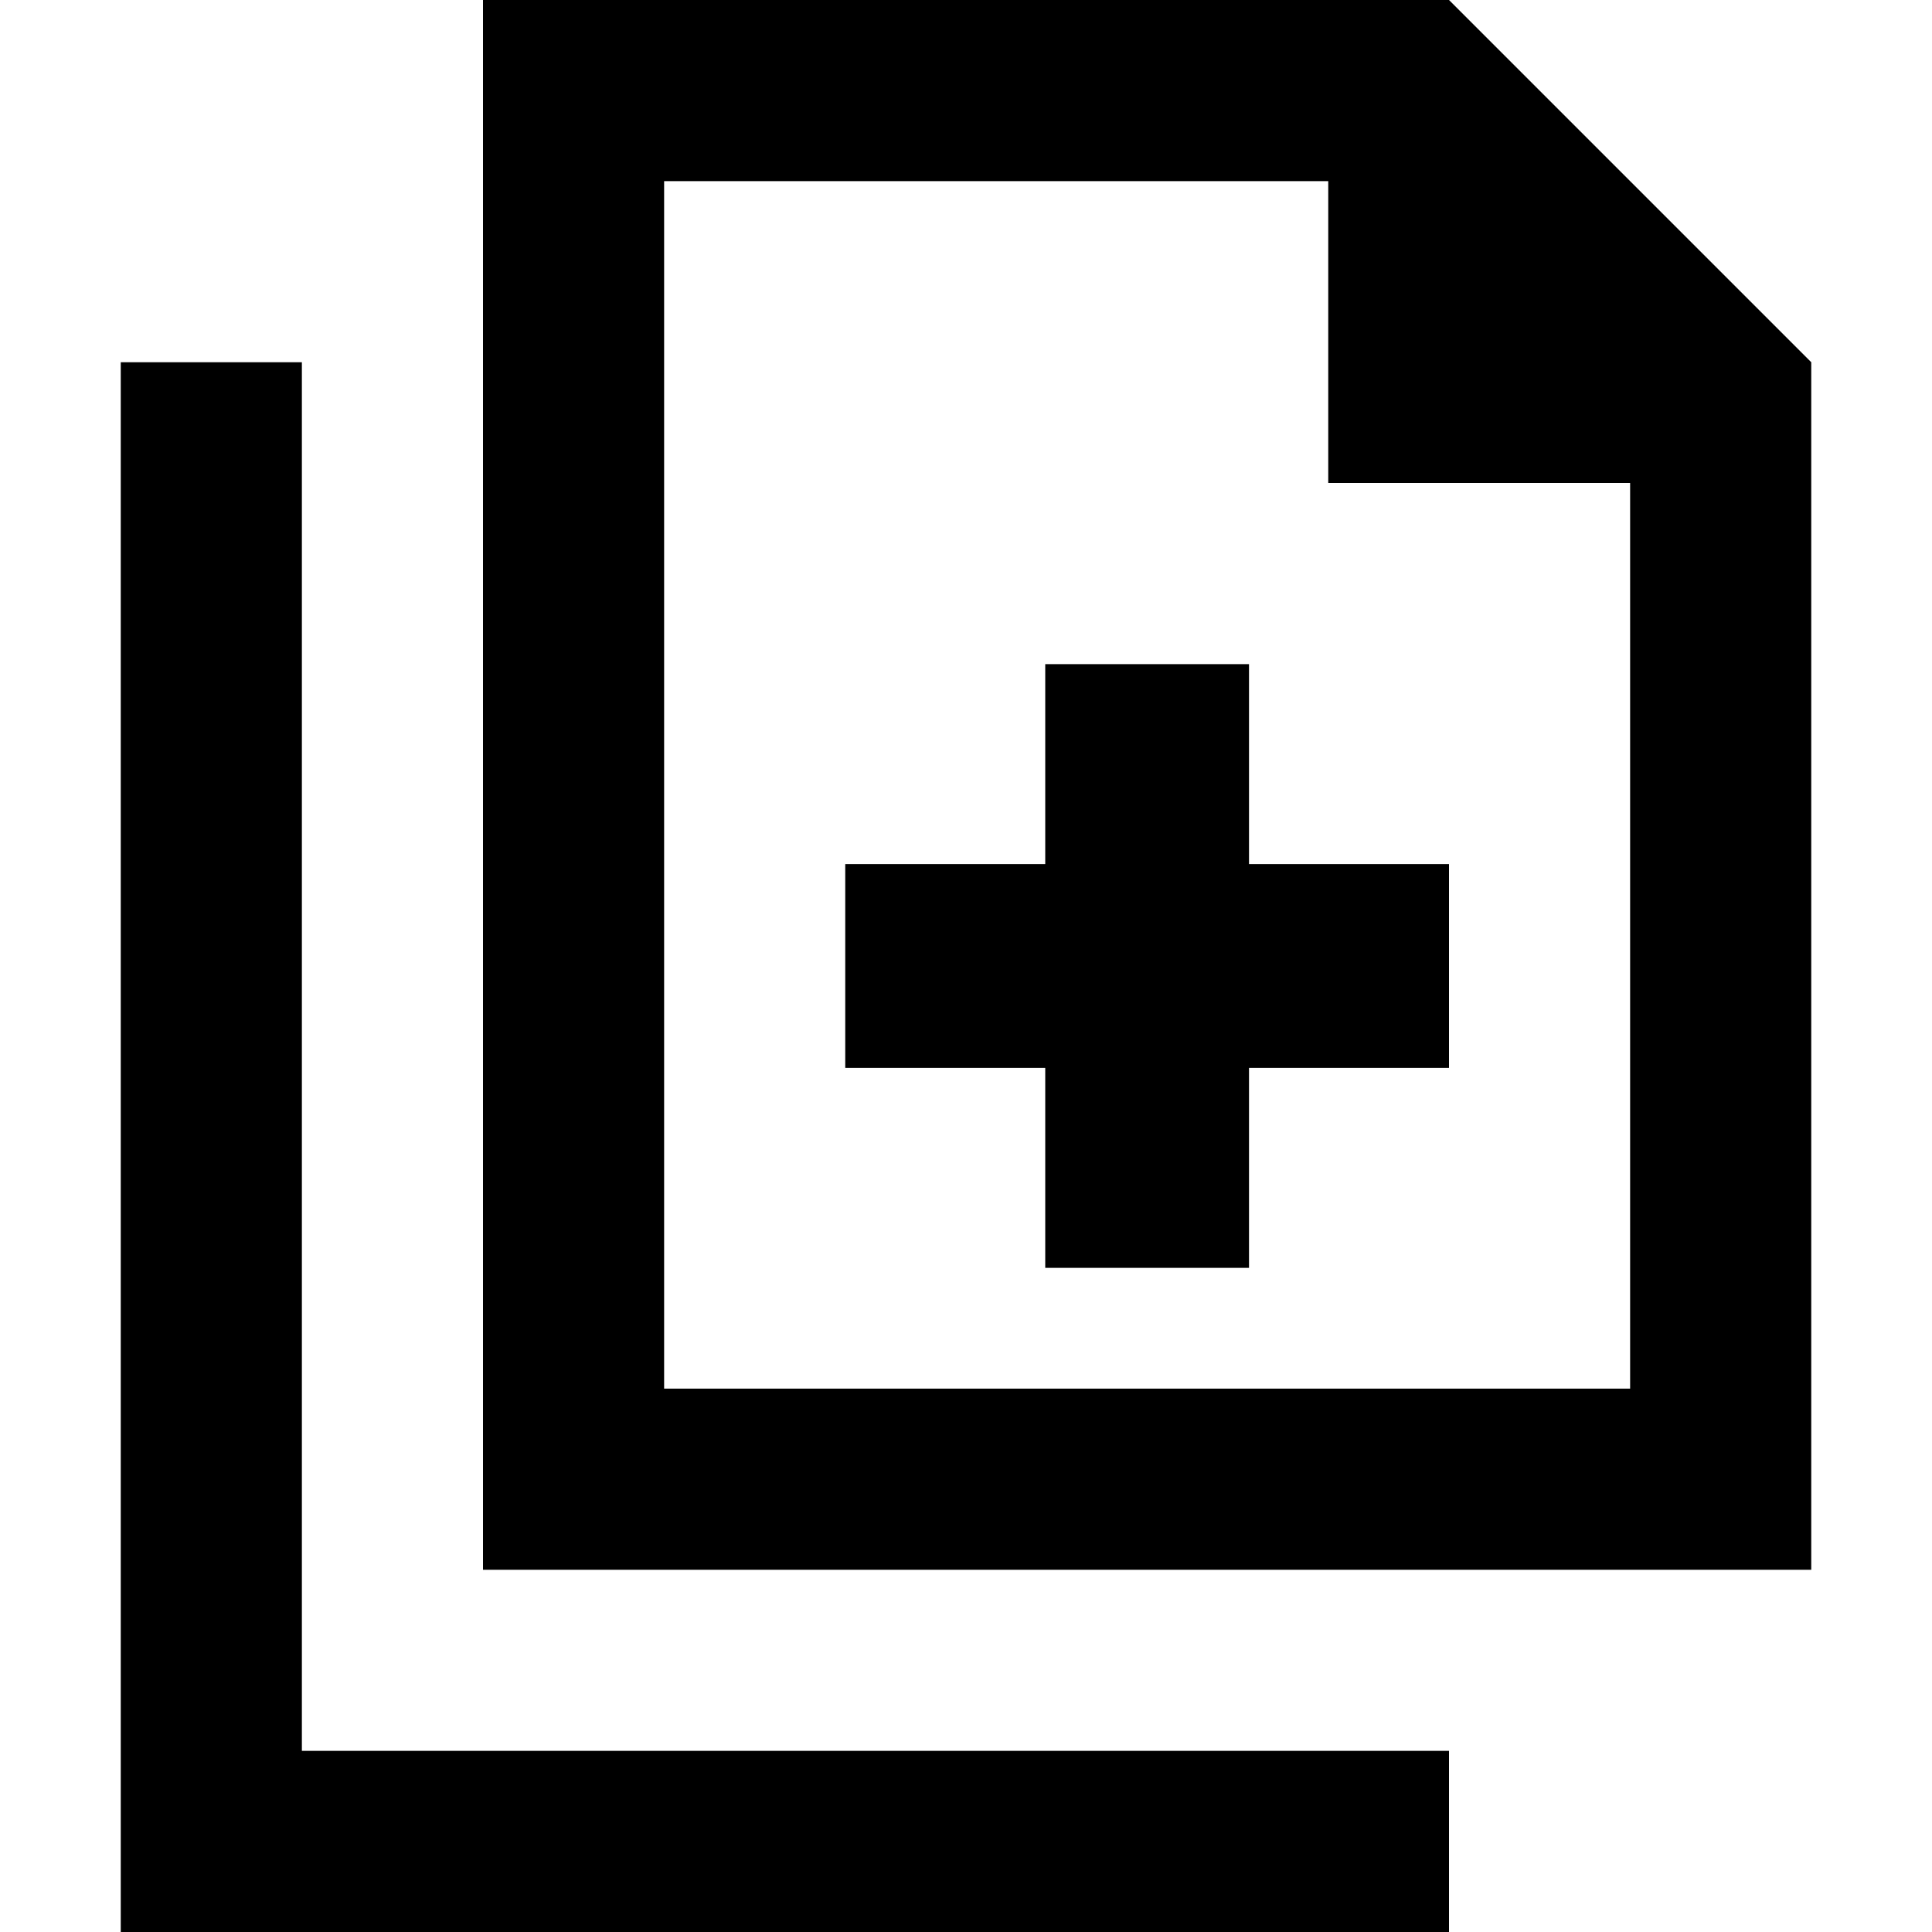 <svg xmlns="http://www.w3.org/2000/svg" viewBox="0 0 512 512">
  <path d="M 432 368 L 176 368 L 432 368 L 176 368 L 176 48 L 176 48 L 352 48 L 352 48 L 352 128 L 352 128 L 432 128 L 432 128 L 432 368 L 432 368 Z M 480 96 L 384 0 L 480 96 L 384 0 L 176 0 L 128 0 L 128 48 L 128 48 L 128 368 L 128 368 L 128 416 L 128 416 L 176 416 L 480 416 L 480 368 L 480 368 L 480 96 L 480 96 Z M 80 120 L 80 96 L 80 120 L 80 96 L 32 96 L 32 96 L 32 120 L 32 120 L 32 488 L 32 488 L 32 512 L 32 512 L 56 512 L 384 512 L 384 464 L 384 464 L 360 464 L 80 464 L 80 120 L 80 120 Z M 277 176 L 277 229 L 277 176 L 277 229 L 224 229 L 224 229 L 224 283 L 224 283 L 277 283 L 277 283 L 277 336 L 277 336 L 331 336 L 331 336 L 331 283 L 331 283 L 384 283 L 384 283 L 384 229 L 384 229 L 331 229 L 331 229 L 331 176 L 331 176 L 277 176 L 277 176 Z" />
</svg>